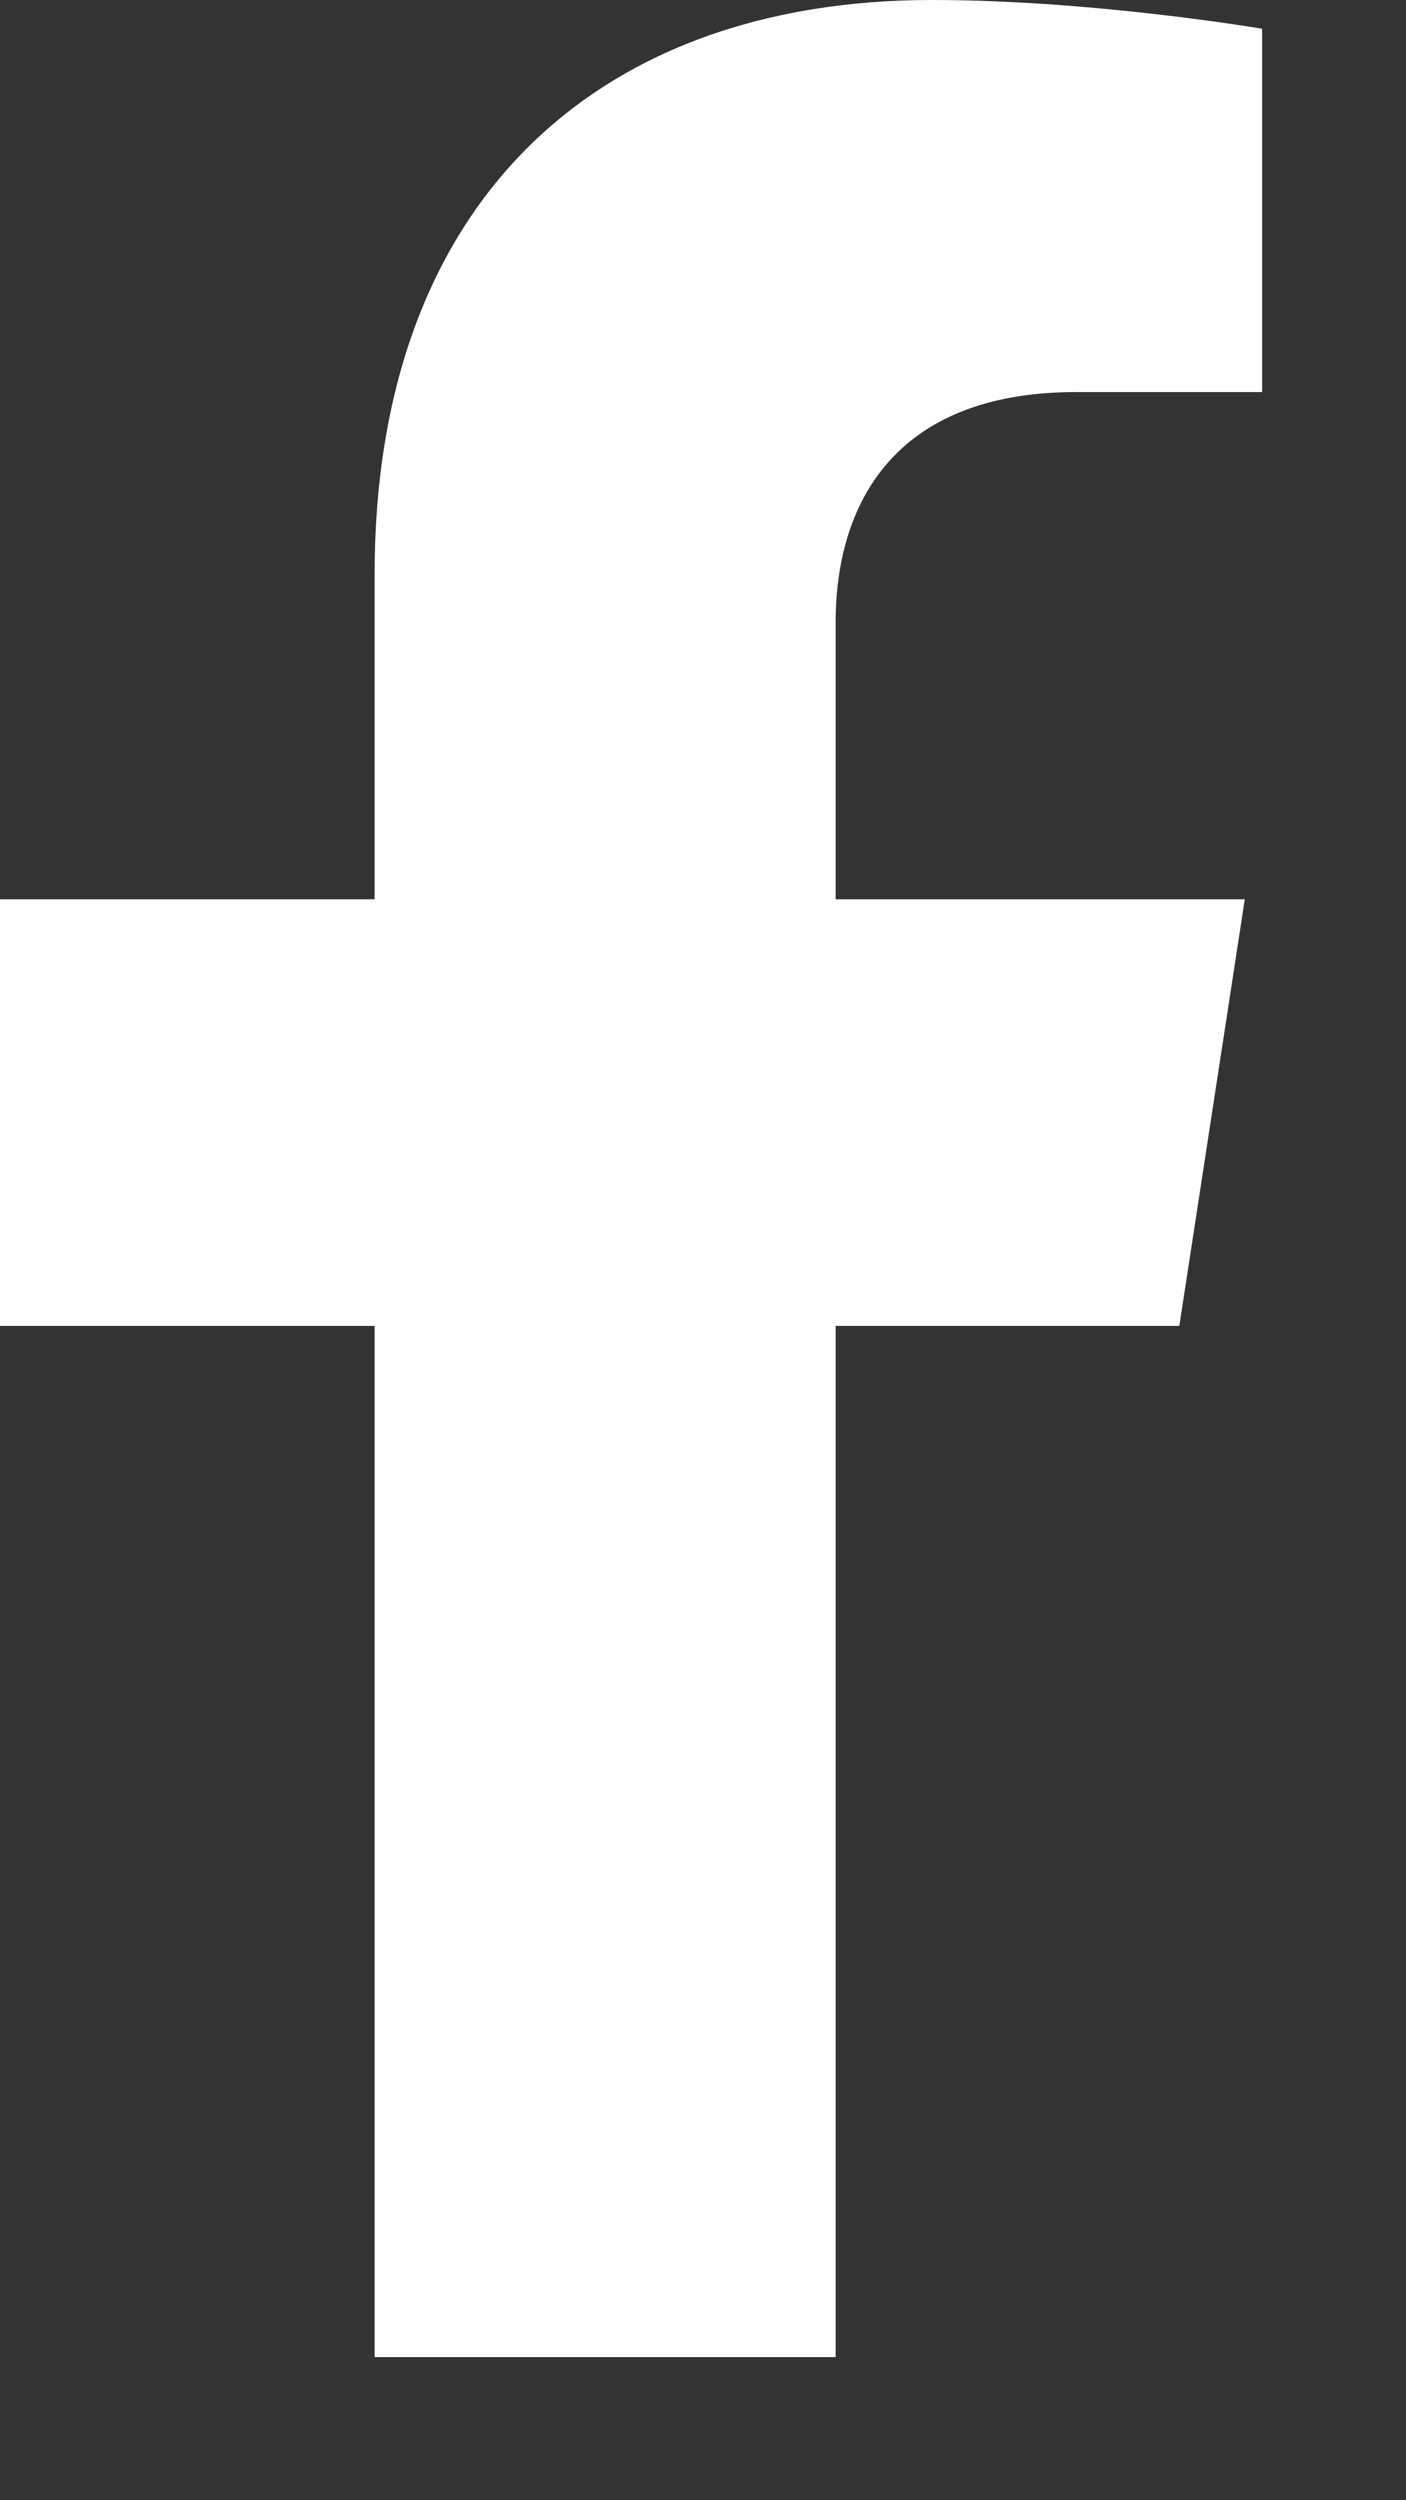 <svg width="9" height="16" viewBox="0 0 9 16" fill="none" xmlns="http://www.w3.org/2000/svg">
<rect x="0" y="0" width="9" height="16" fill="#333333" stroke="none"/>
<path d="M7.549 8.485L7.968 5.755H5.349V3.983C5.349 3.237 5.715 2.509 6.888 2.509H8.079V0.184C8.079 0.184 6.998 0 5.965 0C3.808 0 2.398 1.307 2.398 3.674V5.755H0V8.485H2.398V15.084H5.349V8.485H7.549Z" fill="white"/>
</svg>

